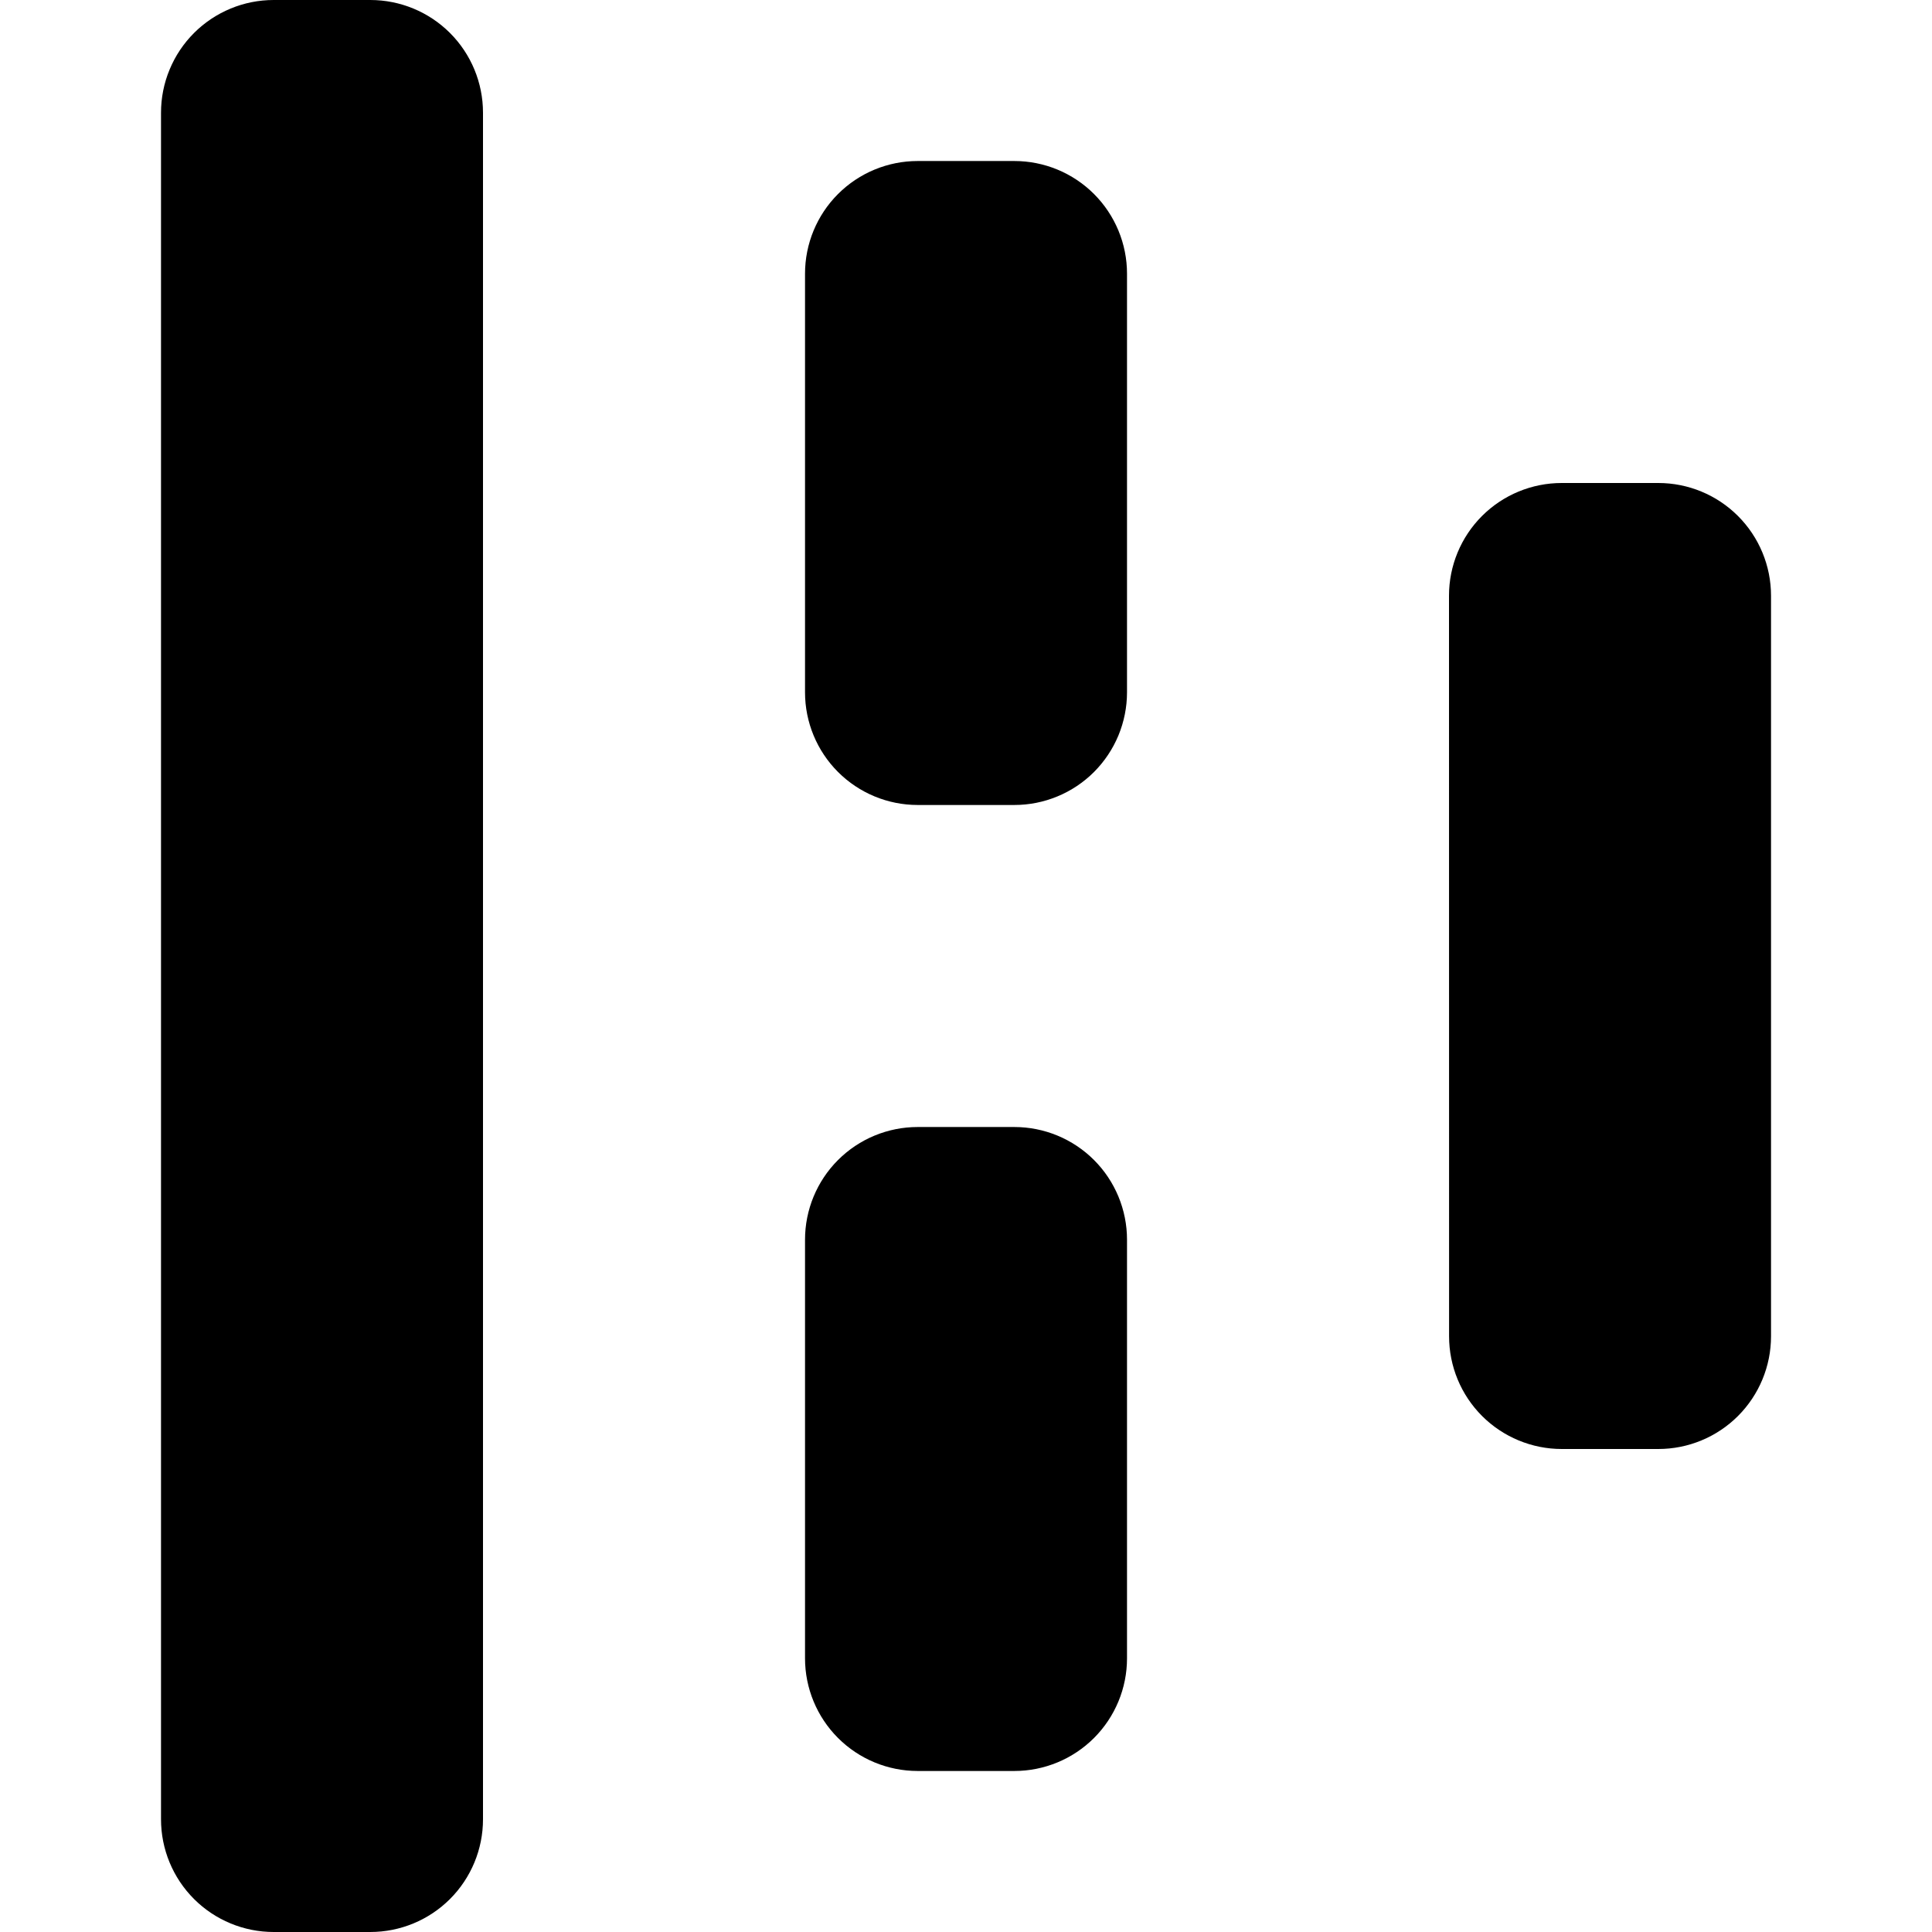 <svg width="50" height="50" viewBox="0 0 50 50" fill="none" xmlns="http://www.w3.org/2000/svg">
<path d="M4.167 47.083C4.167 47.857 4.474 48.599 5.021 49.146C5.568 49.693 6.31 50 7.083 50H9.583C10.357 50 11.099 49.693 11.646 49.146C12.193 48.599 12.5 47.857 12.5 47.083V2.917C12.5 2.143 12.193 1.401 11.646 0.854C11.099 0.307 10.357 0 9.583 0H7.083C6.7 0 6.321 0.075 5.967 0.222C5.613 0.369 5.292 0.583 5.021 0.854C4.75 1.125 4.535 1.447 4.389 1.801C4.242 2.154 4.167 2.534 4.167 2.917V47.083ZM20.834 17.917C20.834 18.69 21.141 19.432 21.688 19.979C22.235 20.526 22.977 20.833 23.75 20.833H26.25C26.633 20.833 27.012 20.758 27.366 20.611C27.72 20.465 28.042 20.25 28.313 19.979C28.583 19.708 28.798 19.387 28.945 19.033C29.091 18.679 29.167 18.3 29.167 17.917V7.083C29.167 6.31 28.86 5.568 28.313 5.021C27.766 4.474 27.024 4.167 26.25 4.167H23.75C22.977 4.167 22.235 4.474 21.688 5.021C21.141 5.568 20.834 6.31 20.834 7.083V17.917ZM37.502 34.583C37.502 35.357 37.809 36.099 38.356 36.646C38.904 37.193 39.645 37.5 40.419 37.5H42.917C43.69 37.5 44.432 37.193 44.979 36.646C45.526 36.099 45.834 35.357 45.834 34.583V15.417C45.834 14.643 45.526 13.901 44.979 13.354C44.432 12.807 43.69 12.5 42.917 12.5H40.417C39.643 12.5 38.901 12.807 38.354 13.354C37.807 13.901 37.5 14.643 37.5 15.417L37.502 34.583ZM20.834 42.917C20.834 43.69 21.141 44.432 21.688 44.979C22.235 45.526 22.977 45.833 23.75 45.833H26.25C27.024 45.833 27.766 45.526 28.313 44.979C28.86 44.432 29.167 43.69 29.167 42.917V32.083C29.167 31.31 28.86 30.568 28.313 30.021C27.766 29.474 27.024 29.167 26.25 29.167H23.75C22.977 29.167 22.235 29.474 21.688 30.021C21.141 30.568 20.834 31.31 20.834 32.083V42.917Z" fill="black"/>
</svg>
